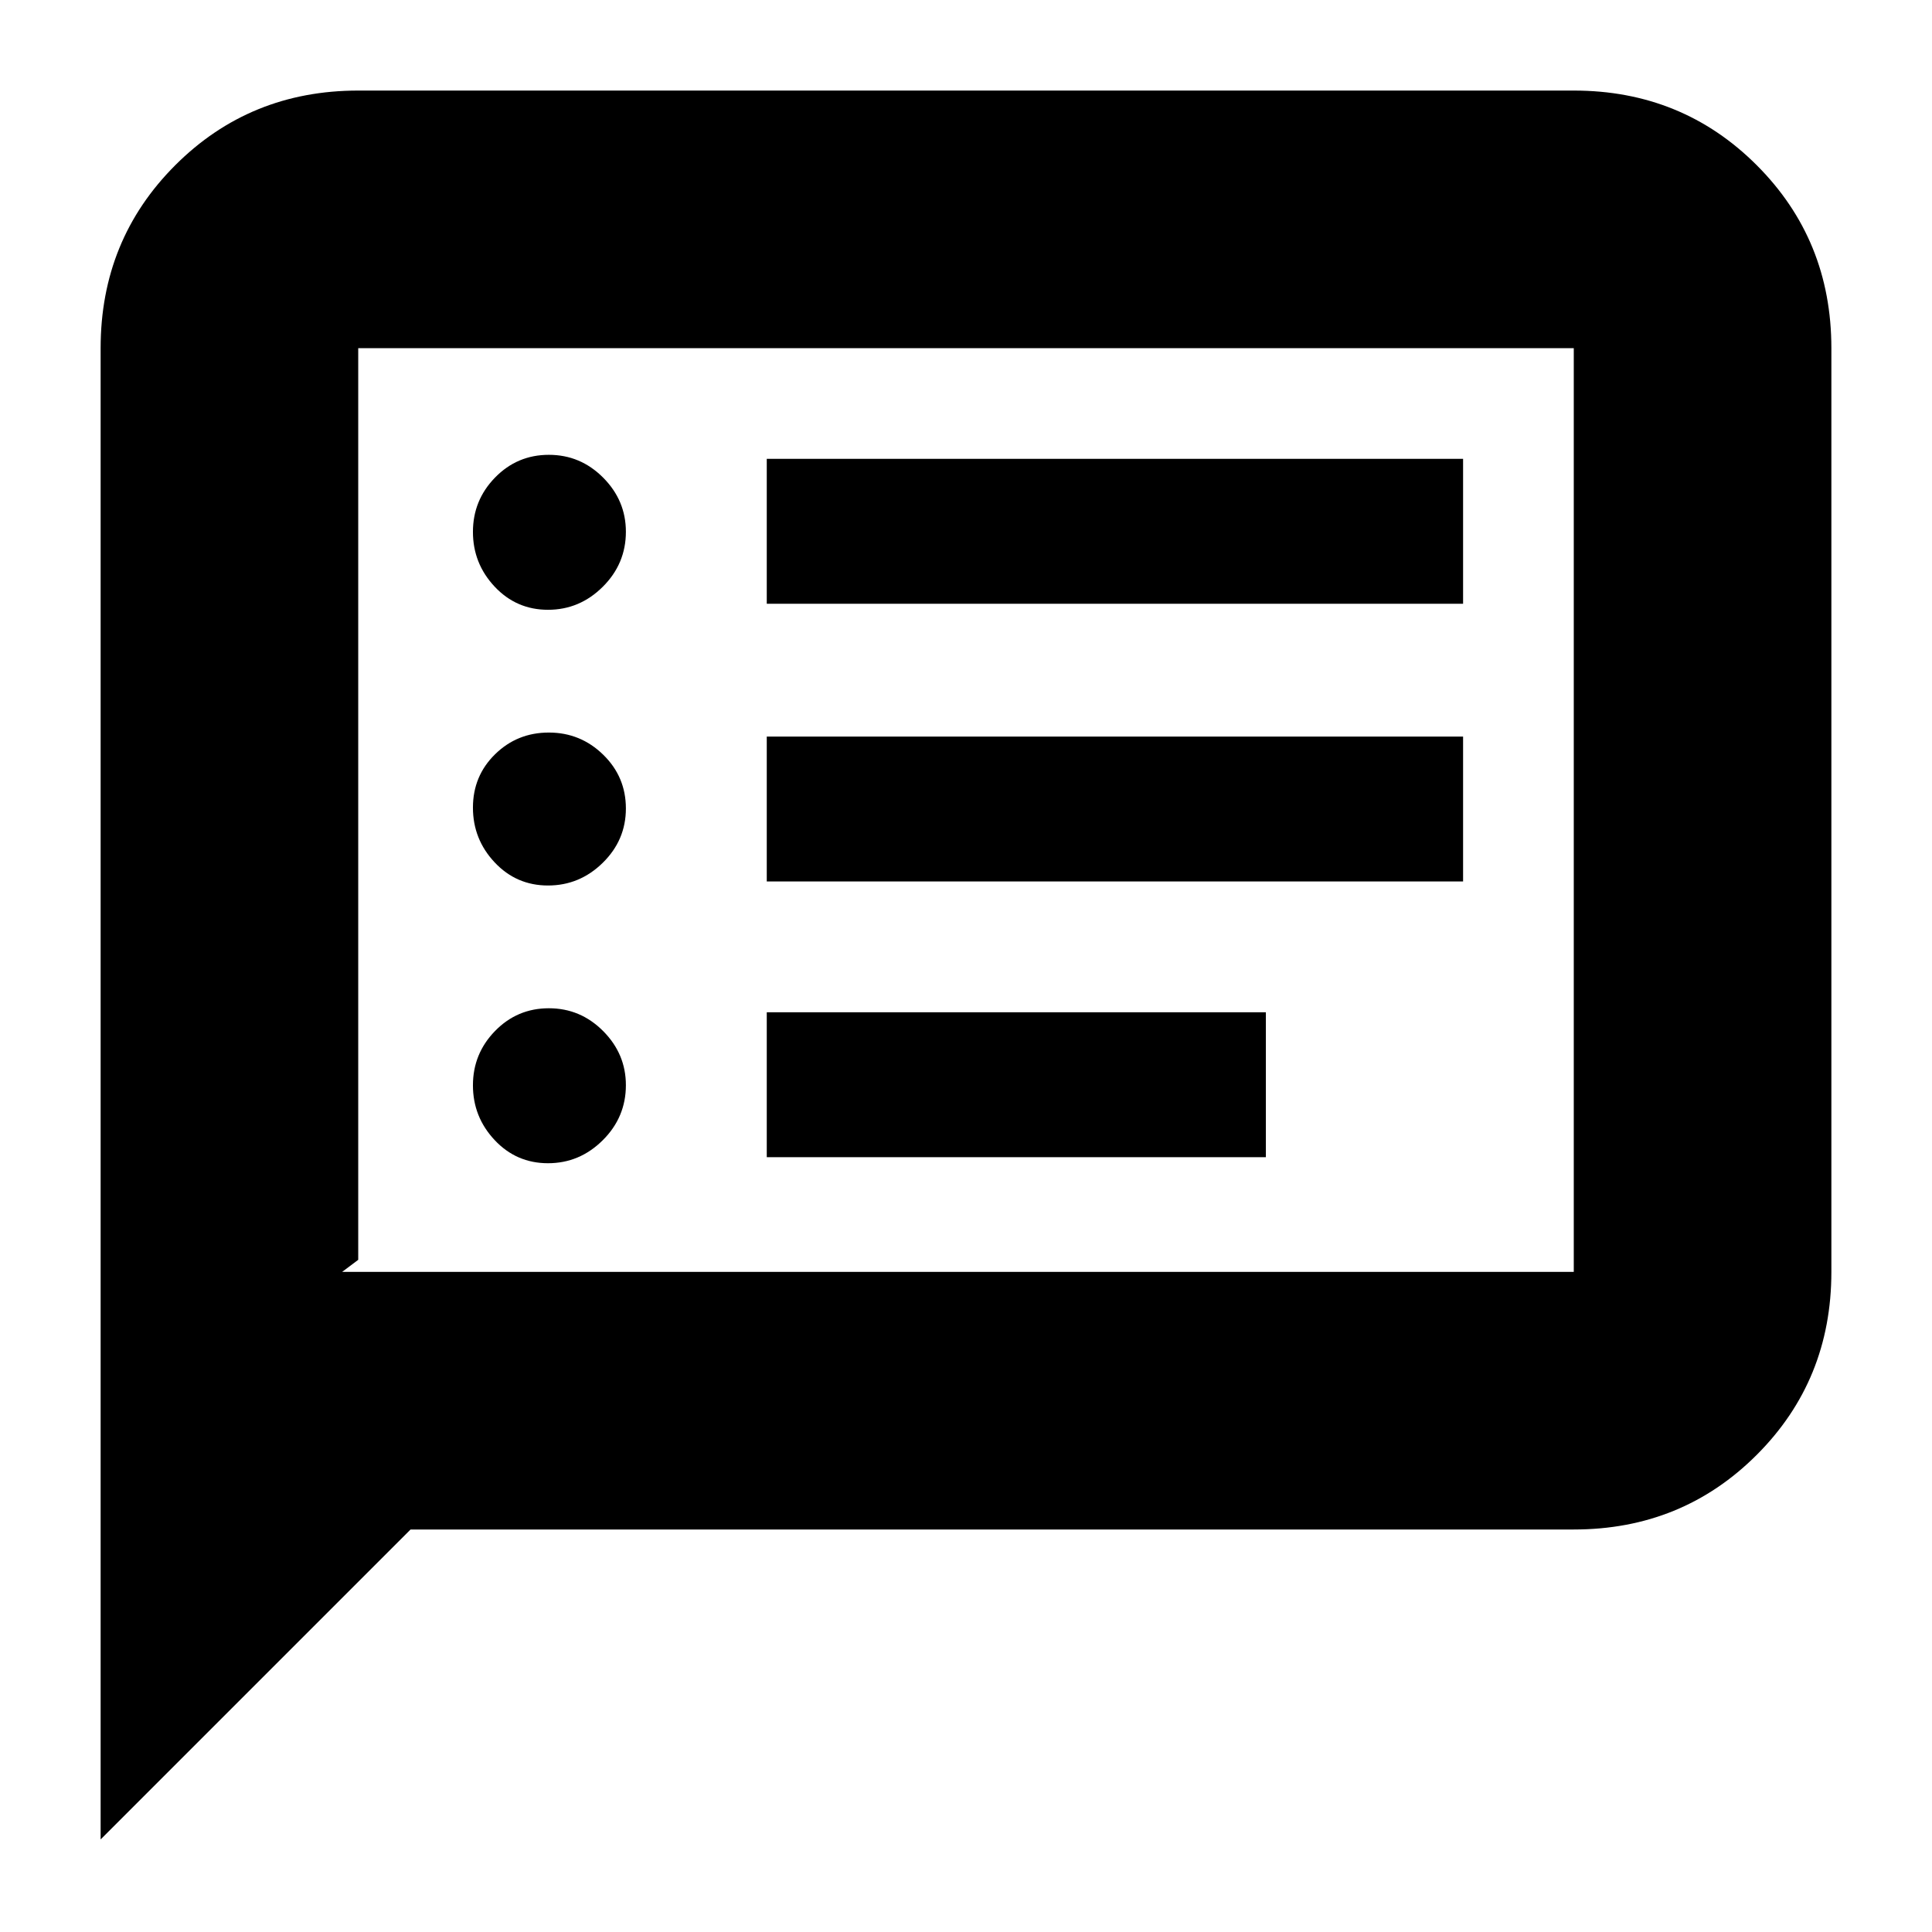 <svg xmlns="http://www.w3.org/2000/svg" height="20" viewBox="0 -960 960 960" width="20"><path d="M272.3-382q15.72 0 27.21-11.43Q311-404.85 311-420.79q0-15.51-11.28-26.86t-27-11.35Q257-459 246-447.72q-11 11.28-11 27t10.79 27.22Q256.58-382 272.3-382Zm0-138q15.72 0 27.21-11.28t11.49-27Q311-574 299.72-585q-11.28-11-27-11T246-585.21q-11 10.79-11 26.51 0 15.72 10.79 27.21T272.3-520Zm0-137q15.72 0 27.21-11.43Q311-679.85 311-695.79q0-15.51-11.28-26.86t-27-11.35Q257-734 246-722.72q-11 11.28-11 27t10.79 27.22Q256.58-657 272.3-657ZM381-385h248v-72H381v72Zm0-137h346v-72H381v72Zm0-138h346v-72H381v72ZM50-46v-741q0-53.83 37.09-90.91Q124.18-915 178-915h604q53.83 0 90.91 37.09Q910-840.83 910-787v459q0 53.83-37.09 90.91Q835.83-200 782-200H204L50-46Zm120-282h612v-459H178v453l-8 6Zm8 0v-459 459Z"/></svg>